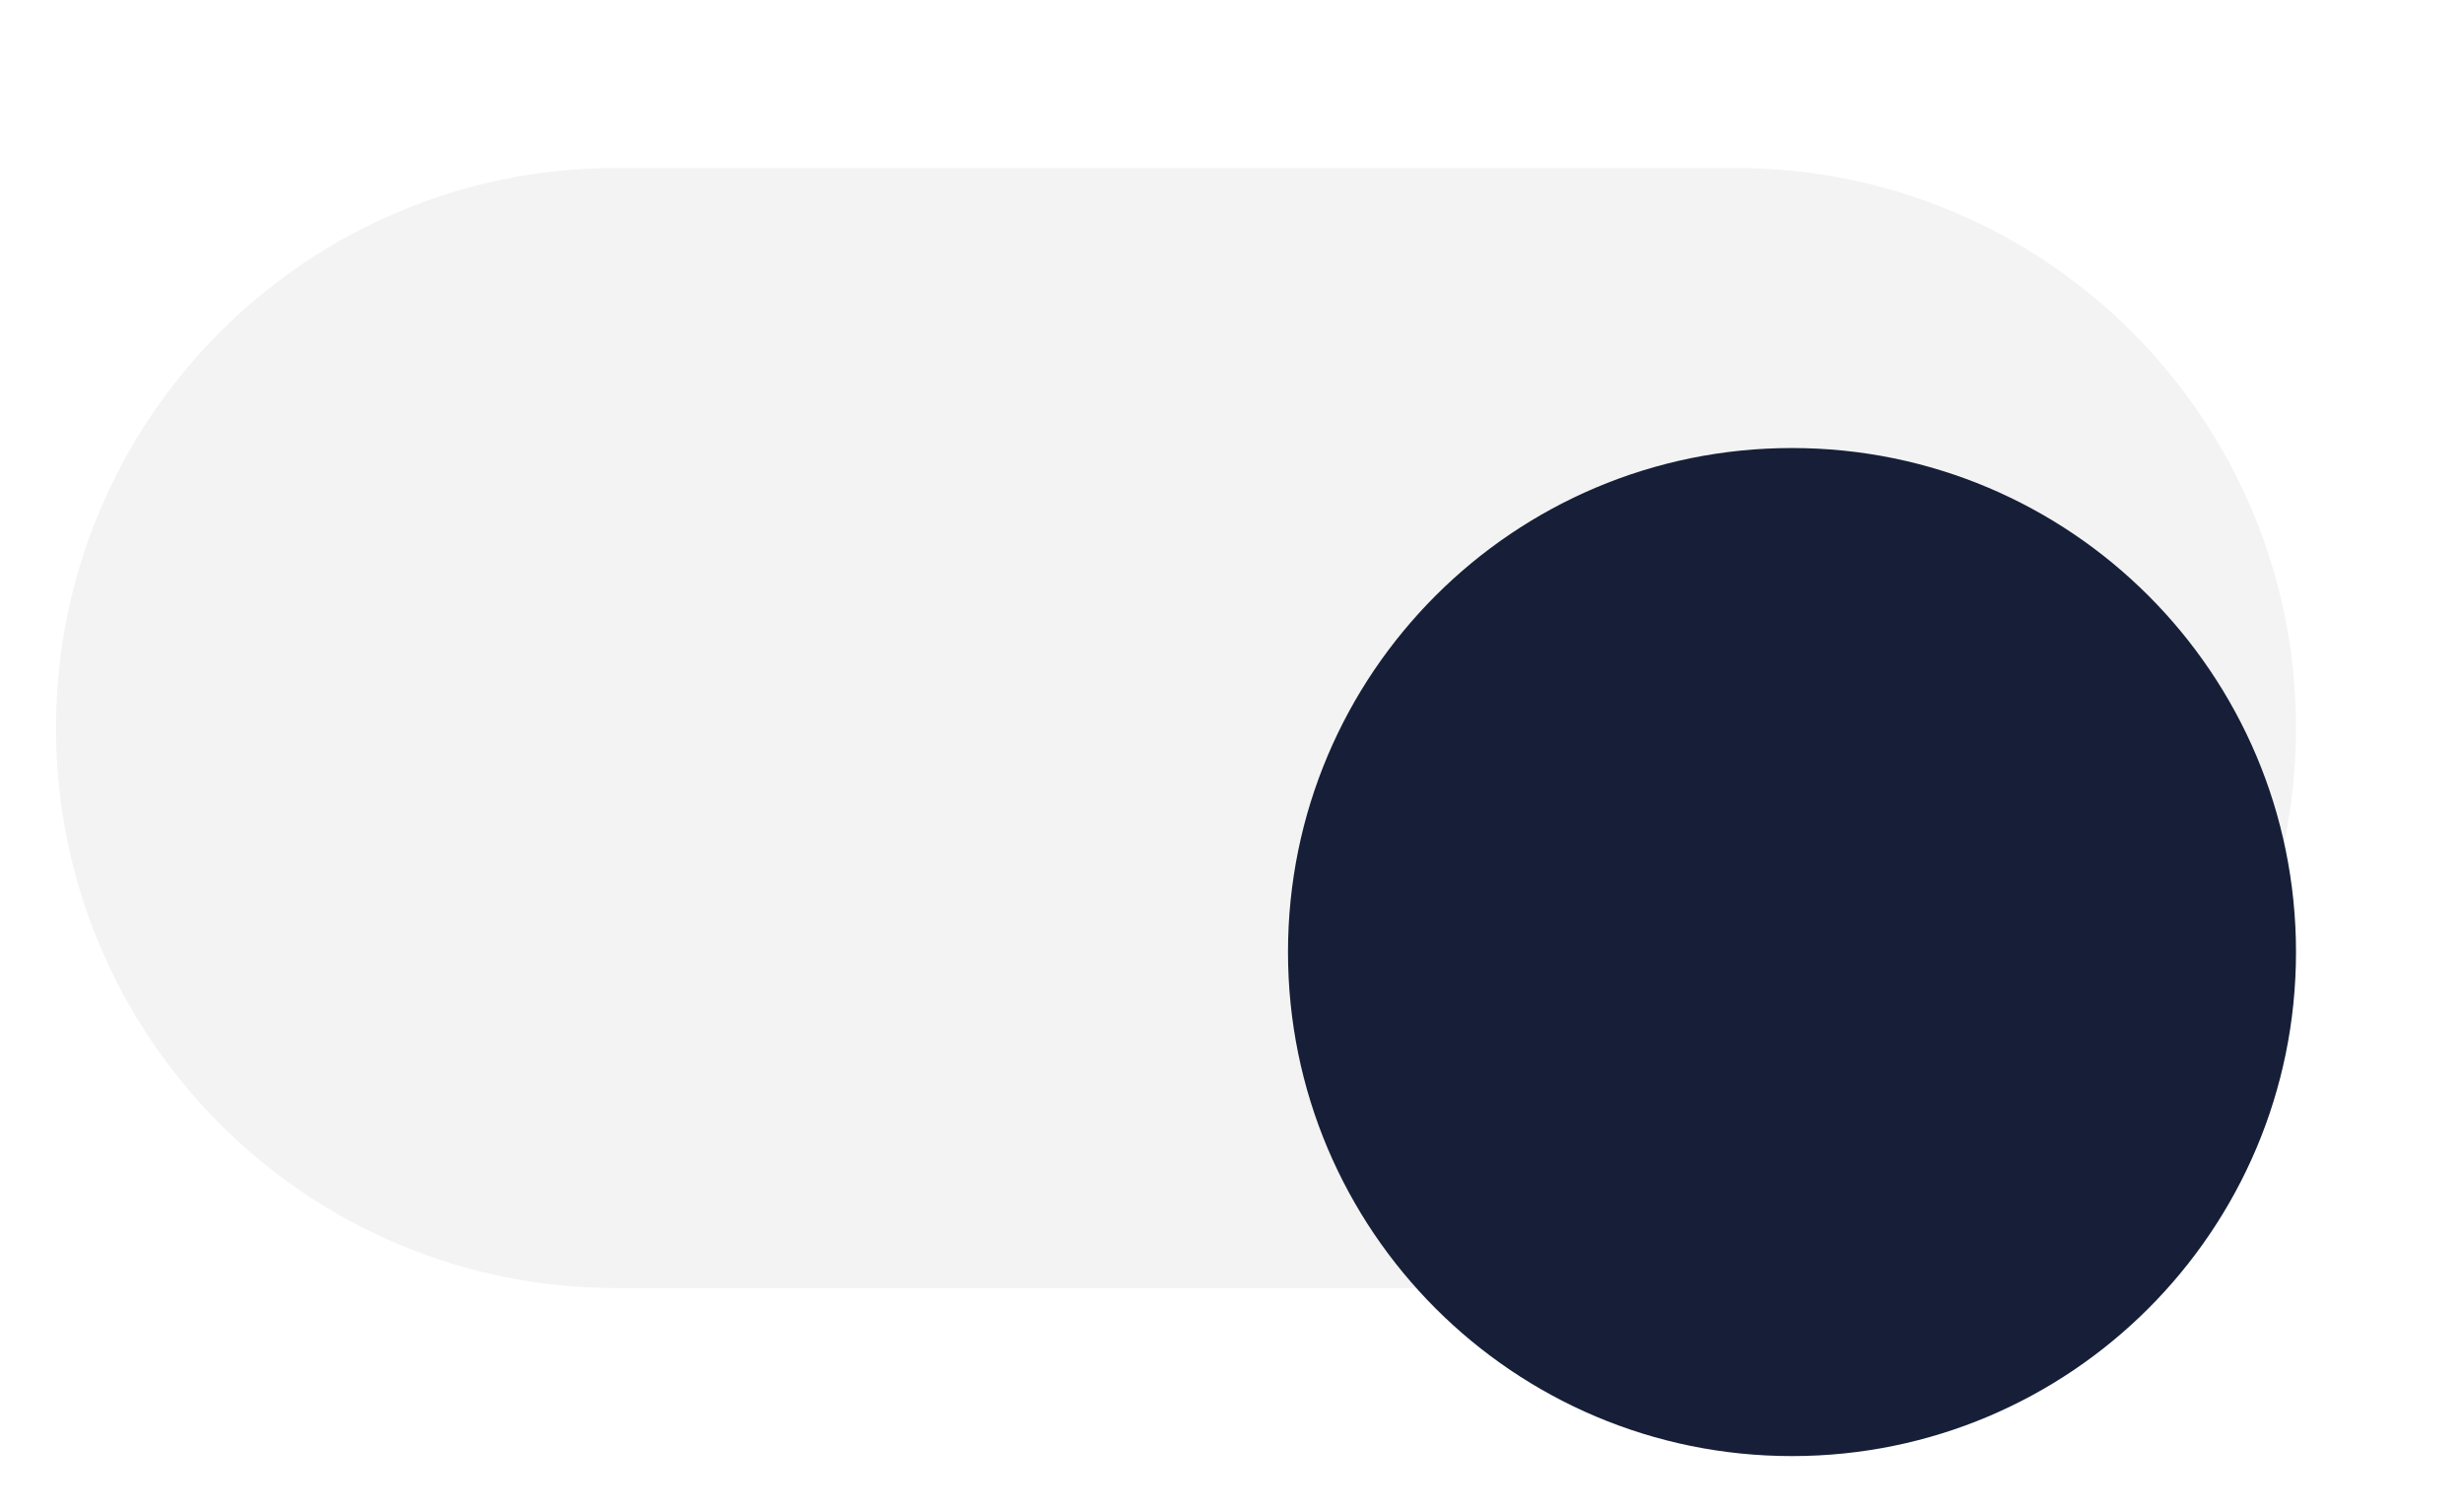 <svg width="44" height="27" viewBox="0 0 44 27" fill="none" xmlns="http://www.w3.org/2000/svg" xmlns:xlink="http://www.w3.org/1999/xlink">
	<desc>
			Created with Pixso.
	</desc>
	<defs>
		<filter id="filter_16_1019_dd" x="0" y="2" width="40" height="20" filterUnits="userSpaceOnUse" color-interpolation-filters="sRGB">
			<feFlood flood-opacity="0" result="BackgroundImageFix"/>
			<feBlend mode="normal" in="SourceGraphic" in2="BackgroundImageFix" result="shape"/>
			<feColorMatrix in="SourceAlpha" type="matrix" values="0 0 0 0 0 0 0 0 0 0 0 0 0 0 0 0 0 0 127 0" result="hardAlpha"/>
			<feOffset dx="1" dy="1"/>
			<feGaussianBlur stdDeviation="0.667"/>
			<feComposite in2="hardAlpha" operator="arithmetic" k2="-1" k3="1"/>
			<feColorMatrix type="matrix" values="0 0 0 0 0 0 0 0 0 0 0 0 0 0 0 0 0 0 0.1 0"/>
			<feBlend mode="normal" in2="shape" result="effect_innerShadow_1"/>
		</filter>
		<filter id="filter_16_1020_dd" x="18" y="1" width="26" height="26" filterUnits="userSpaceOnUse" color-interpolation-filters="sRGB">
			<feFlood flood-opacity="0" result="BackgroundImageFix"/>
			<feColorMatrix in="SourceAlpha" type="matrix" values="0 0 0 0 0 0 0 0 0 0 0 0 0 0 0 0 0 0 127 0" result="hardAlpha"/>
			<feOffset dx="1" dy="2"/>
			<feGaussianBlur stdDeviation="1.333"/>
			<feComposite in2="hardAlpha" operator="out" k2="-1" k3="1"/>
			<feColorMatrix type="matrix" values="0 0 0 0 0 0 0 0 0 0 0 0 0 0 0 0 0 0 0.1 0"/>
			<feBlend mode="normal" in2="BackgroundImageFix" result="effect_dropShadow_1"/>
			<feColorMatrix in="SourceAlpha" type="matrix" values="0 0 0 0 0 0 0 0 0 0 0 0 0 0 0 0 0 0 127 0" result="hardAlpha"/>
			<feOffset dx="0" dy="2"/>
			<feGaussianBlur stdDeviation="0.667"/>
			<feComposite in2="hardAlpha" operator="out" k2="-1" k3="1"/>
			<feColorMatrix type="matrix" values="0 0 0 0 0 0 0 0 0 0 0 0 0 0 0 0 0 0 0.1 0"/>
			<feBlend mode="normal" in2="effect_dropShadow_1" result="effect_dropShadow_2"/>
			<feColorMatrix in="SourceAlpha" type="matrix" values="0 0 0 0 0 0 0 0 0 0 0 0 0 0 0 0 0 0 127 0" result="hardAlpha"/>
			<feOffset dx="1" dy="1"/>
			<feGaussianBlur stdDeviation="0.667"/>
			<feComposite in2="hardAlpha" operator="out" k2="-1" k3="1"/>
			<feColorMatrix type="matrix" values="0 0 0 0 0 0 0 0 0 0 0 0 0 0 0 0 0 0 0.1 0"/>
			<feBlend mode="normal" in2="effect_dropShadow_2" result="effect_dropShadow_3"/>
			<feBlend mode="normal" in="SourceGraphic" in2="effect_dropShadow_3" result="shape"/>
		</filter>
		<linearGradient id="paint_linear_16_1021_0" x1="30" y1="4.5" x2="30" y2="19.5" gradientUnits="userSpaceOnUse">
			<stop stop-color="#DADADA"/>
			<stop offset="0.629" stop-color="#F0EFEF"/>
			<stop offset="1" stop-color="#FFFFFF"/>
		</linearGradient>
		<linearGradient id="paint_linear_16_1022_0" x1="30" y1="5.5" x2="30" y2="18.5" gradientUnits="userSpaceOnUse">
			<stop stop-color="#FFFFFF"/>
			<stop offset="1" stop-color="#F7F7F7"/>
		</linearGradient>
	</defs>
	<rect id="Switcher 3" width="40" height="24" fill="#FFFFFF" fill-opacity="1"/>
	<g filter="url(#filter_16_1019_dd)">
		<path id="Rectangle 27" d="M0 12C0 6.477 4.477 2 10 2L30 2C35.523 2 40 6.477 40 12C40 17.523 35.523 22 30 22L10 22C4.477 22 0 17.523 0 12Z" fill="#F3F3F3" fill-opacity="1" fill-rule="nonzero"/>
	</g>
	<g filter="url(#filter_16_1020_dd)">
		<path id="knob" d="M30 21C34.971 21 39 16.971 39 12C39 7.029 34.971 3 30 3C25.029 3 21 7.029 21 12C21 16.971 25.029 21 30 21Z" fill="#161F37" fill-opacity="1" fill-rule="evenodd"/>
	</g>
</svg>
